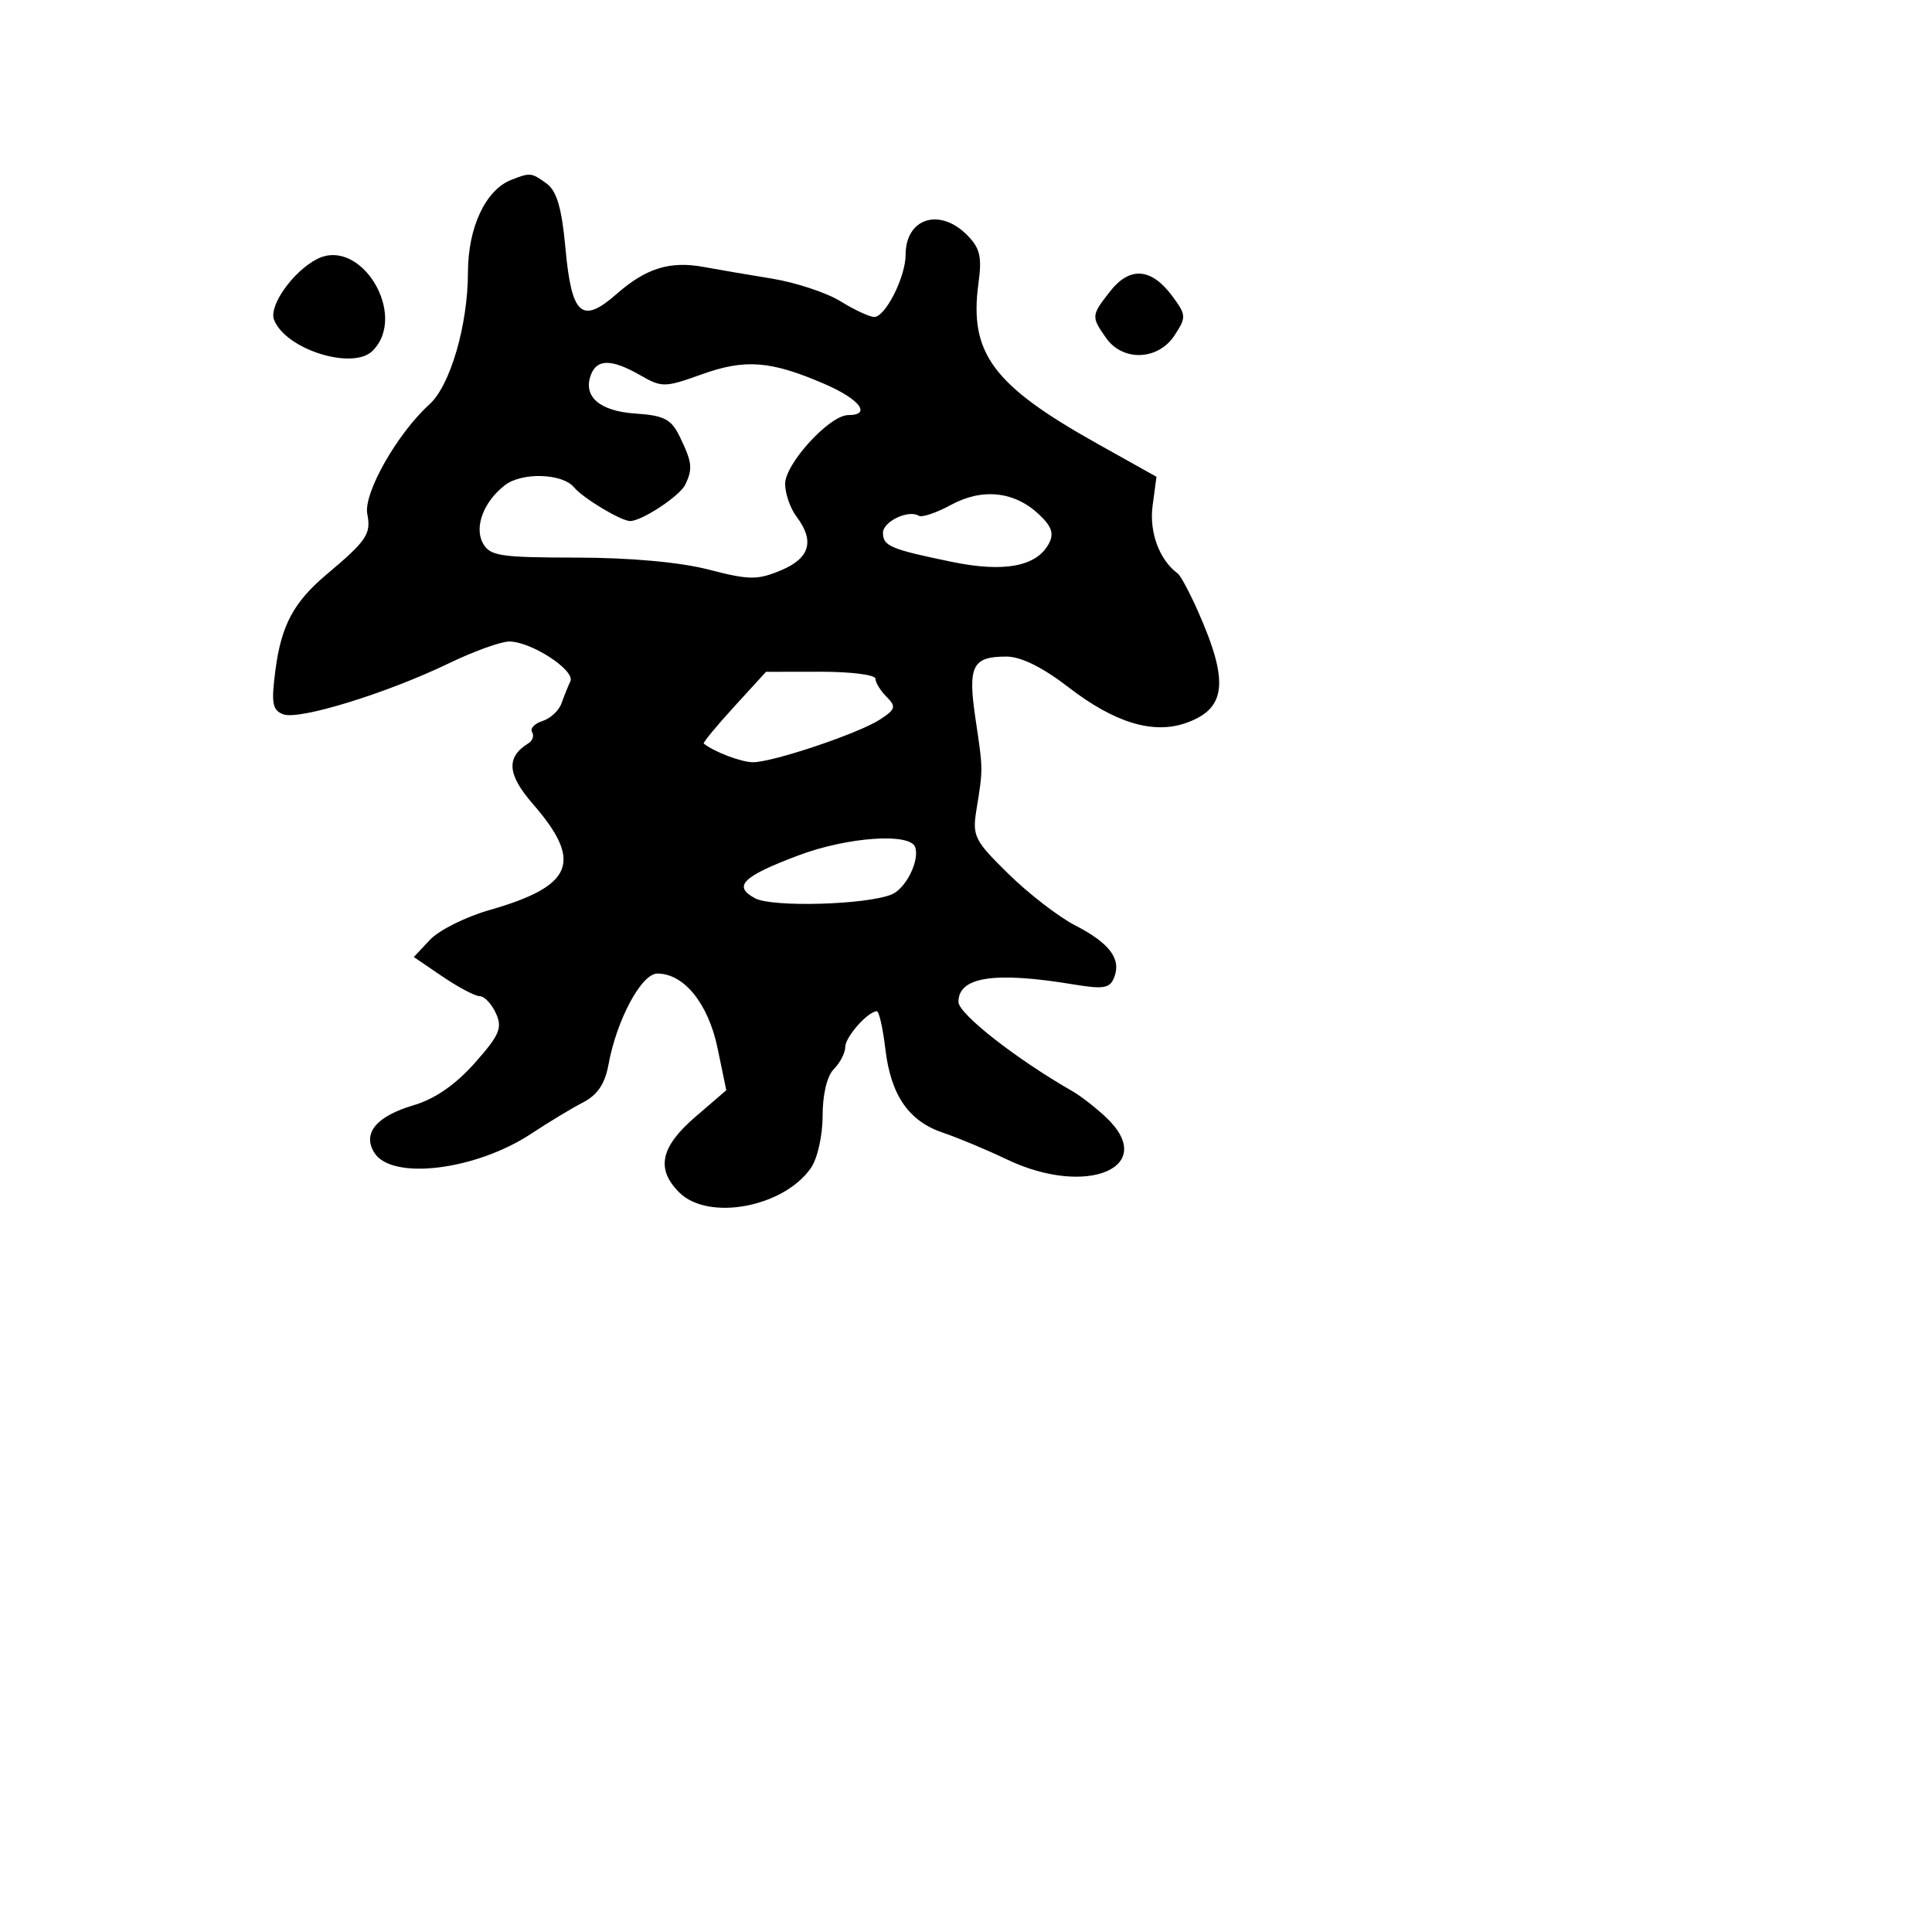 <svg xmlns="http://www.w3.org/2000/svg" width="256" height="256" viewBox="0 0 256 256" version="1.1">
	<path d="M 67.718 23.845 C 64.336 25.181, 62.014 30.152, 62.007 36.068 C 61.998 43.077, 59.662 51.092, 56.900 53.586 C 52.646 57.428, 48.138 65.371, 48.668 68.092 C 49.189 70.767, 48.612 71.625, 43.256 76.131 C 38.922 79.778, 37.275 82.854, 36.502 88.746 C 35.920 93.180, 36.079 94.093, 37.534 94.651 C 39.612 95.449, 51.254 91.863, 59.485 87.889 C 62.777 86.300, 66.377 85.002, 67.485 85.004 C 70.395 85.009, 76.254 88.831, 75.574 90.280 C 75.259 90.951, 74.727 92.273, 74.393 93.217 C 74.058 94.161, 72.926 95.206, 71.878 95.539 C 70.829 95.872, 70.210 96.531, 70.502 97.003 C 70.794 97.475, 70.578 98.143, 70.022 98.487 C 67.032 100.334, 67.199 102.608, 70.612 106.533 C 77.291 114.215, 75.976 117.409, 64.819 120.600 C 61.694 121.494, 58.168 123.257, 56.983 124.518 L 54.829 126.811 58.646 129.406 C 60.746 130.833, 62.963 132, 63.572 132 C 64.181 132, 65.144 133.020, 65.711 134.266 C 66.596 136.208, 66.196 137.149, 62.900 140.863 C 60.362 143.722, 57.618 145.619, 54.826 146.443 C 49.855 147.911, 47.988 150.166, 49.606 152.750 C 51.921 156.447, 63.079 155.074, 70.451 150.185 C 72.678 148.708, 75.731 146.865, 77.235 146.089 C 79.162 145.095, 80.162 143.619, 80.622 141.089 C 81.702 135.146, 84.997 129, 87.103 129 C 90.636 129, 93.855 132.986, 95.078 138.875 L 96.237 144.460 92.119 148.007 C 87.511 151.976, 86.893 154.893, 90 158 C 93.829 161.829, 103.792 159.991, 107.439 154.783 C 108.317 153.530, 109 150.495, 109 147.849 C 109 144.999, 109.592 142.551, 110.500 141.643 C 111.325 140.818, 112 139.505, 112 138.726 C 112 137.400, 115.014 134, 116.189 134 C 116.482 134, 116.988 136.250, 117.314 138.999 C 118.042 145.147, 120.414 148.576, 125 150.110 C 126.925 150.754, 130.722 152.342, 133.437 153.640 C 144.050 158.713, 153.568 154.640, 146.537 148.035 C 145.183 146.763, 143.202 145.222, 142.135 144.611 C 134.635 140.318, 127 134.337, 127 132.756 C 127 129.432, 131.770 128.707, 142.238 130.439 C 146.271 131.107, 147.077 130.963, 147.648 129.476 C 148.585 127.033, 147.011 124.959, 142.430 122.598 C 140.268 121.485, 136.312 118.430, 133.638 115.810 C 129.105 111.369, 128.817 110.791, 129.387 107.273 C 130.269 101.820, 130.272 102.062, 129.264 95.280 C 128.216 88.233, 128.826 87, 133.358 87 C 135.289 87, 138.158 88.422, 141.628 91.099 C 147.673 95.762, 152.788 97.319, 157.114 95.810 C 162.505 93.931, 162.895 90.373, 158.739 81 C 157.642 78.525, 156.438 76.275, 156.064 76 C 153.627 74.208, 152.255 70.516, 152.725 67.015 L 153.240 63.175 145.480 58.837 C 131.519 51.034, 128.381 46.796, 129.659 37.471 C 130.133 34.011, 129.852 32.852, 128.120 31.120 C 124.475 27.475, 120 28.925, 120 33.750 C 120 36.686, 117.322 42, 115.842 42 C 115.234 42, 113.226 41.067, 111.380 39.926 C 109.534 38.785, 105.431 37.429, 102.262 36.913 C 99.093 36.397, 95.043 35.705, 93.263 35.376 C 88.785 34.547, 85.605 35.530, 81.715 38.945 C 77.091 43.005, 75.743 41.804, 74.926 32.897 C 74.440 27.587, 73.779 25.312, 72.441 24.333 C 70.421 22.856, 70.261 22.840, 67.718 23.845 M 42.033 34.315 C 38.851 35.927, 35.596 40.504, 36.309 42.364 C 37.818 46.296, 46.747 49.110, 49.376 46.481 C 54.094 41.764, 47.827 31.380, 42.033 34.315 M 147.115 38.580 C 144.586 41.796, 144.572 41.945, 146.557 44.777 C 148.770 47.937, 153.453 47.764, 155.629 44.443 C 157.217 42.020, 157.200 41.744, 155.302 39.193 C 152.554 35.499, 149.707 35.286, 147.115 38.580 M 78.309 49.636 C 77.199 52.530, 79.431 54.482, 84.214 54.799 C 87.975 55.049, 88.942 55.546, 90.041 57.799 C 91.722 61.247, 91.822 62.111, 90.787 64.240 C 90.058 65.737, 85.045 69.041, 83.500 69.041 C 82.295 69.041, 77.254 66.011, 76.055 64.566 C 74.520 62.716, 69.169 62.550, 66.913 64.282 C 64.118 66.428, 62.820 69.796, 63.965 71.935 C 64.896 73.674, 66.160 73.872, 76.410 73.885 C 83.503 73.893, 90.115 74.493, 93.889 75.471 C 99.271 76.866, 100.358 76.877, 103.479 75.573 C 107.324 73.967, 107.982 71.680, 105.532 68.441 C 104.724 67.374, 104.049 65.442, 104.032 64.150 C 103.996 61.479, 109.921 55, 112.400 55 C 115.533 55, 113.927 52.897, 109.250 50.876 C 102.135 47.800, 98.736 47.535, 92.983 49.603 C 88.100 51.359, 87.701 51.365, 84.843 49.725 C 81.078 47.564, 79.115 47.537, 78.309 49.636 M 126 66.906 C 124.076 67.953, 122.159 68.598, 121.741 68.340 C 120.373 67.495, 117 69.101, 117 70.599 C 117 72.357, 117.989 72.774, 126.139 74.453 C 133.060 75.880, 137.357 75.070, 138.982 72.033 C 139.690 70.711, 139.363 69.750, 137.663 68.153 C 134.411 65.098, 130.161 64.644, 126 66.906 M 97.248 93.674 C 94.909 96.234, 93.109 98.419, 93.248 98.529 C 94.637 99.631, 98.250 101, 99.769 101 C 102.428 101, 113.811 97.170, 116.617 95.331 C 118.670 93.986, 118.772 93.629, 117.474 92.331 C 116.663 91.520, 116 90.439, 116 89.929 C 116 89.418, 112.737 89.004, 108.750 89.009 L 101.500 89.019 97.248 93.674 M 105.788 113.348 C 98.369 116.143, 97.068 117.431, 100.052 119.028 C 102.318 120.241, 114.682 119.903, 118.115 118.534 C 120.011 117.778, 121.884 114.042, 121.265 112.250 C 120.597 110.316, 112.264 110.907, 105.788 113.348" stroke="none" fill="black" fill-rule="evenodd"/>
</svg>